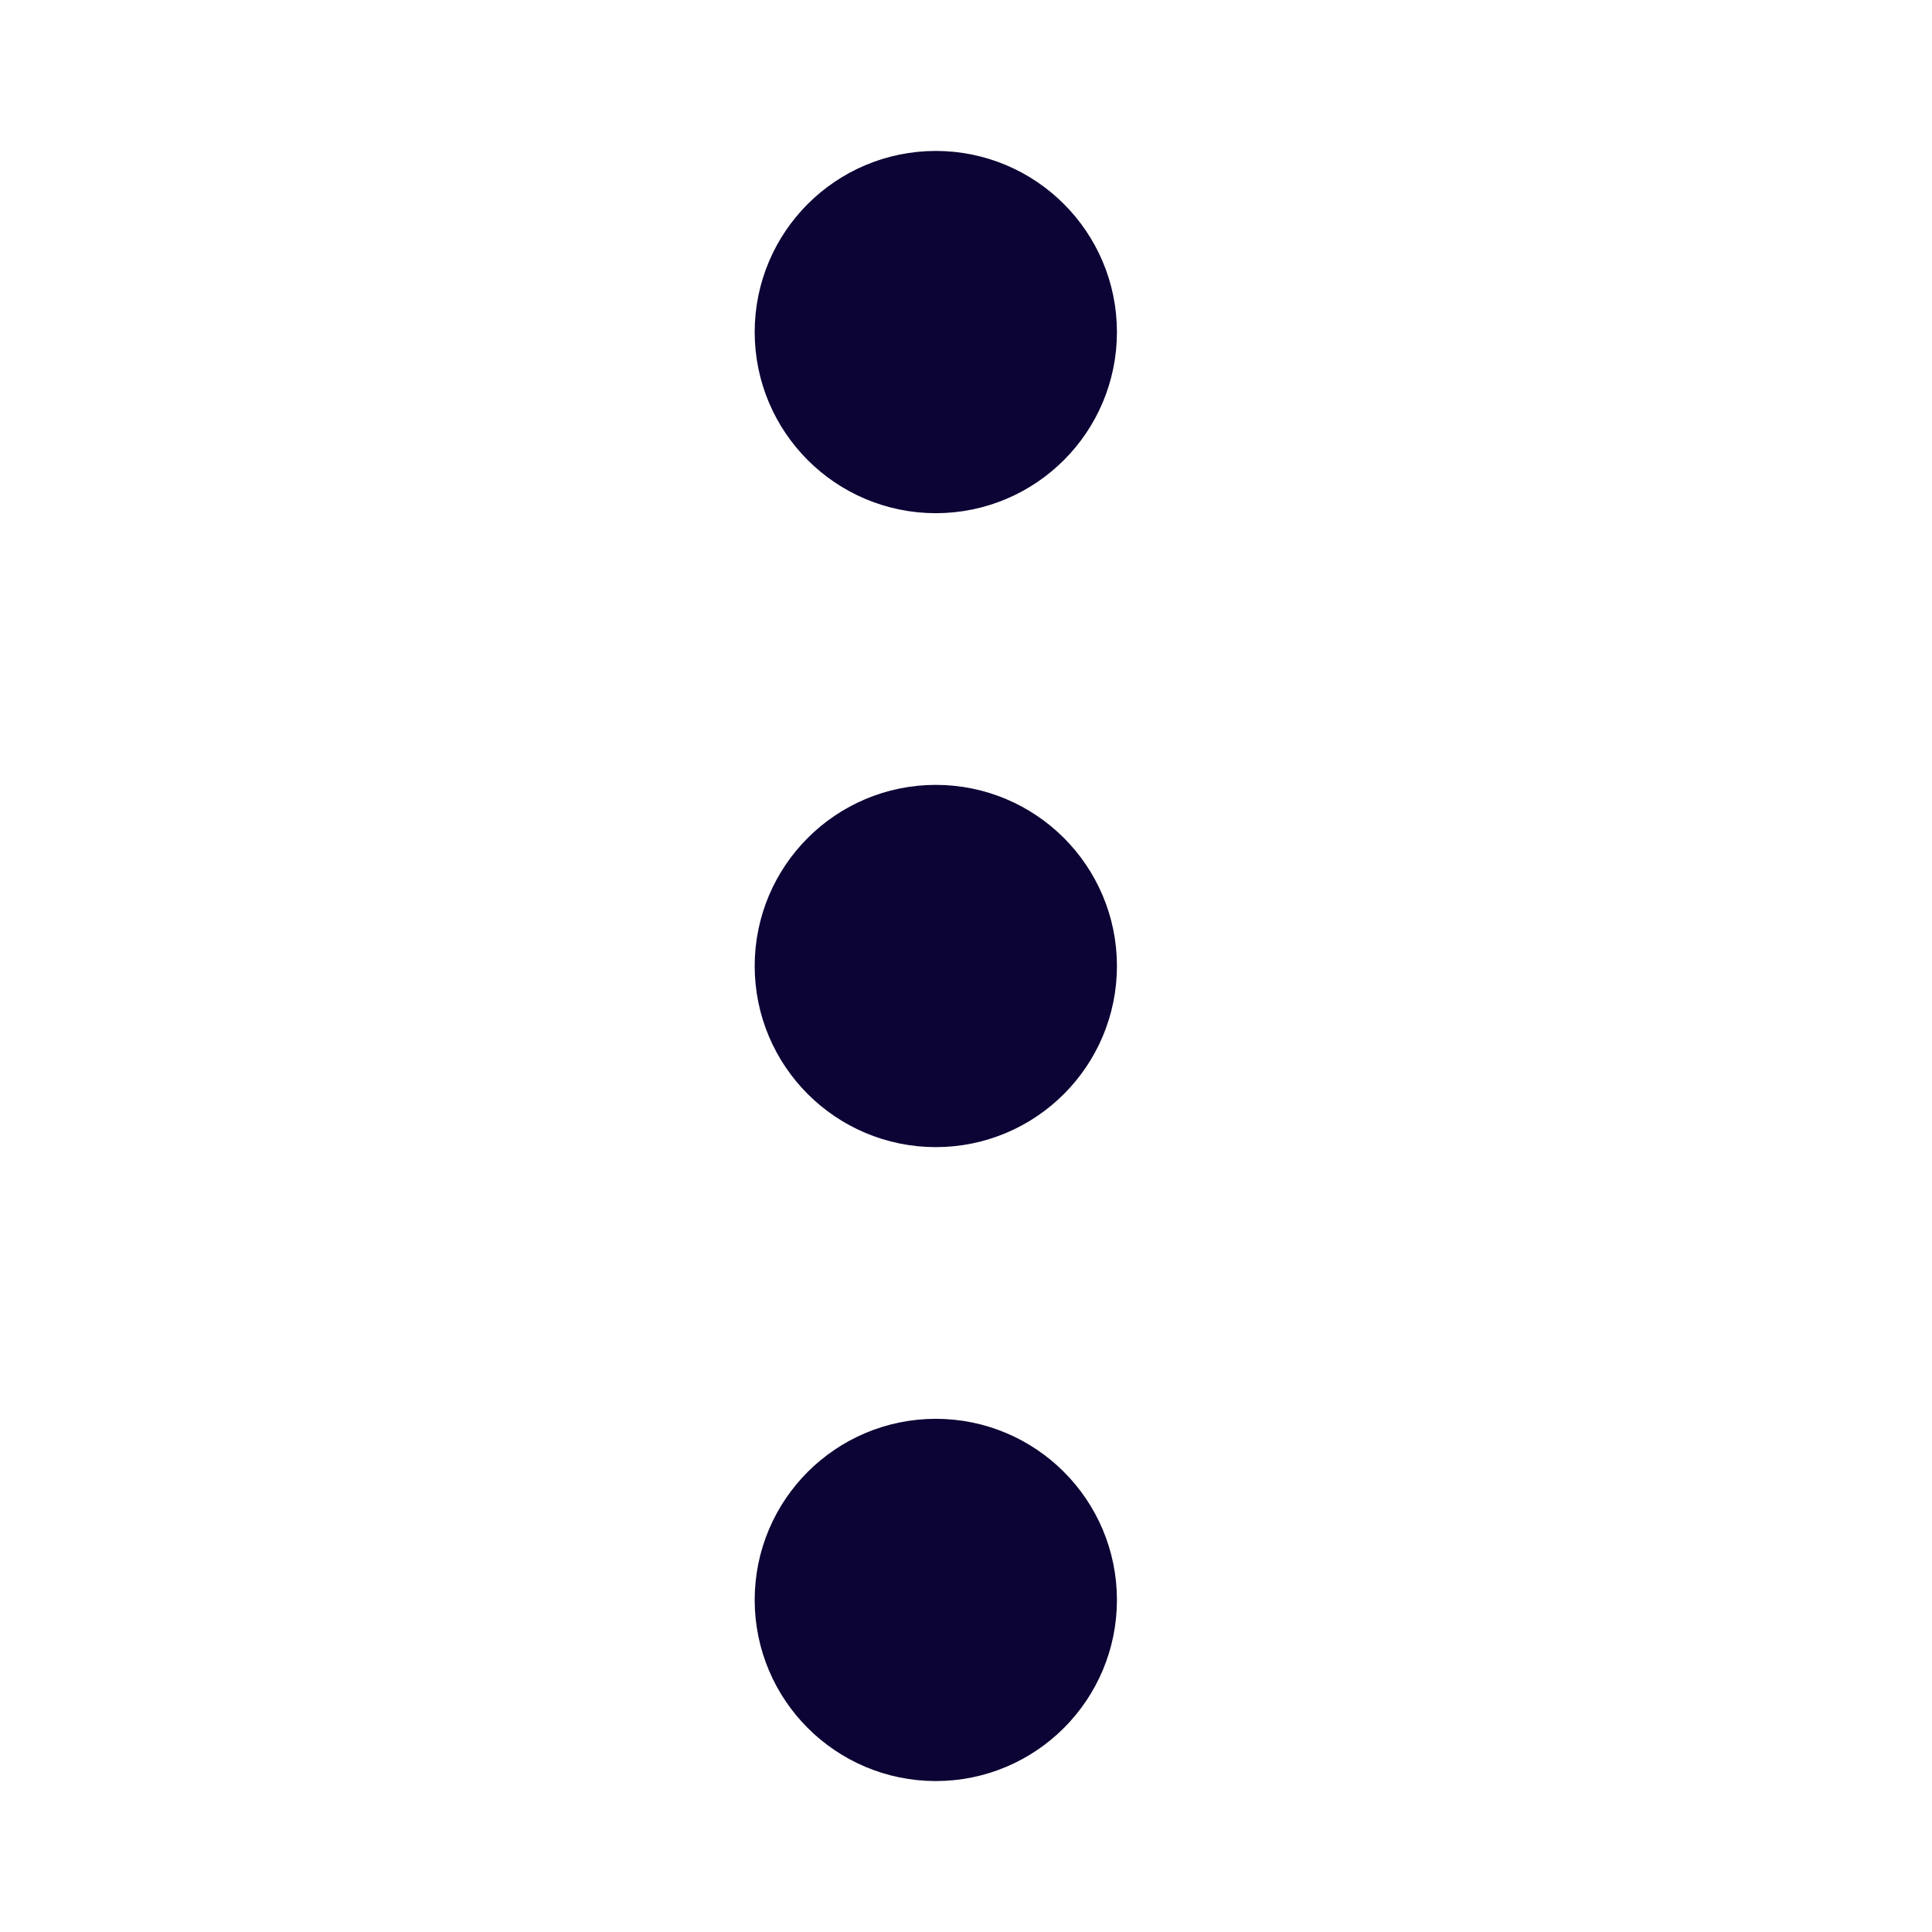 <svg width="16" height="16" viewBox="0 0 16 16" fill="none" xmlns="http://www.w3.org/2000/svg">
    <path d="M8.5 2.75C8.5 2.336 8.164 2 7.75 2C7.336 2 7 2.336 7 2.75C7 3.164 7.336 3.5 7.75 3.5C8.164 3.5 8.5 3.164 8.5 2.75Z" stroke="#0B0434" stroke-width="1.5" stroke-linecap="round" stroke-linejoin="round"/>
    <path d="M8.5 8C8.5 7.586 8.164 7.25 7.75 7.25C7.336 7.25 7 7.586 7 8C7 8.414 7.336 8.75 7.75 8.75C8.164 8.75 8.5 8.414 8.5 8Z" stroke="#0B0434" stroke-width="1.5" stroke-linecap="round" stroke-linejoin="round"/>
    <path d="M8.5 13.25C8.5 12.836 8.164 12.5 7.75 12.5C7.336 12.5 7 12.836 7 13.25C7 13.664 7.336 14 7.75 14C8.164 14 8.5 13.664 8.5 13.25Z" stroke="#0B0434" stroke-width="1.5" stroke-linecap="round" stroke-linejoin="round"/>
</svg>